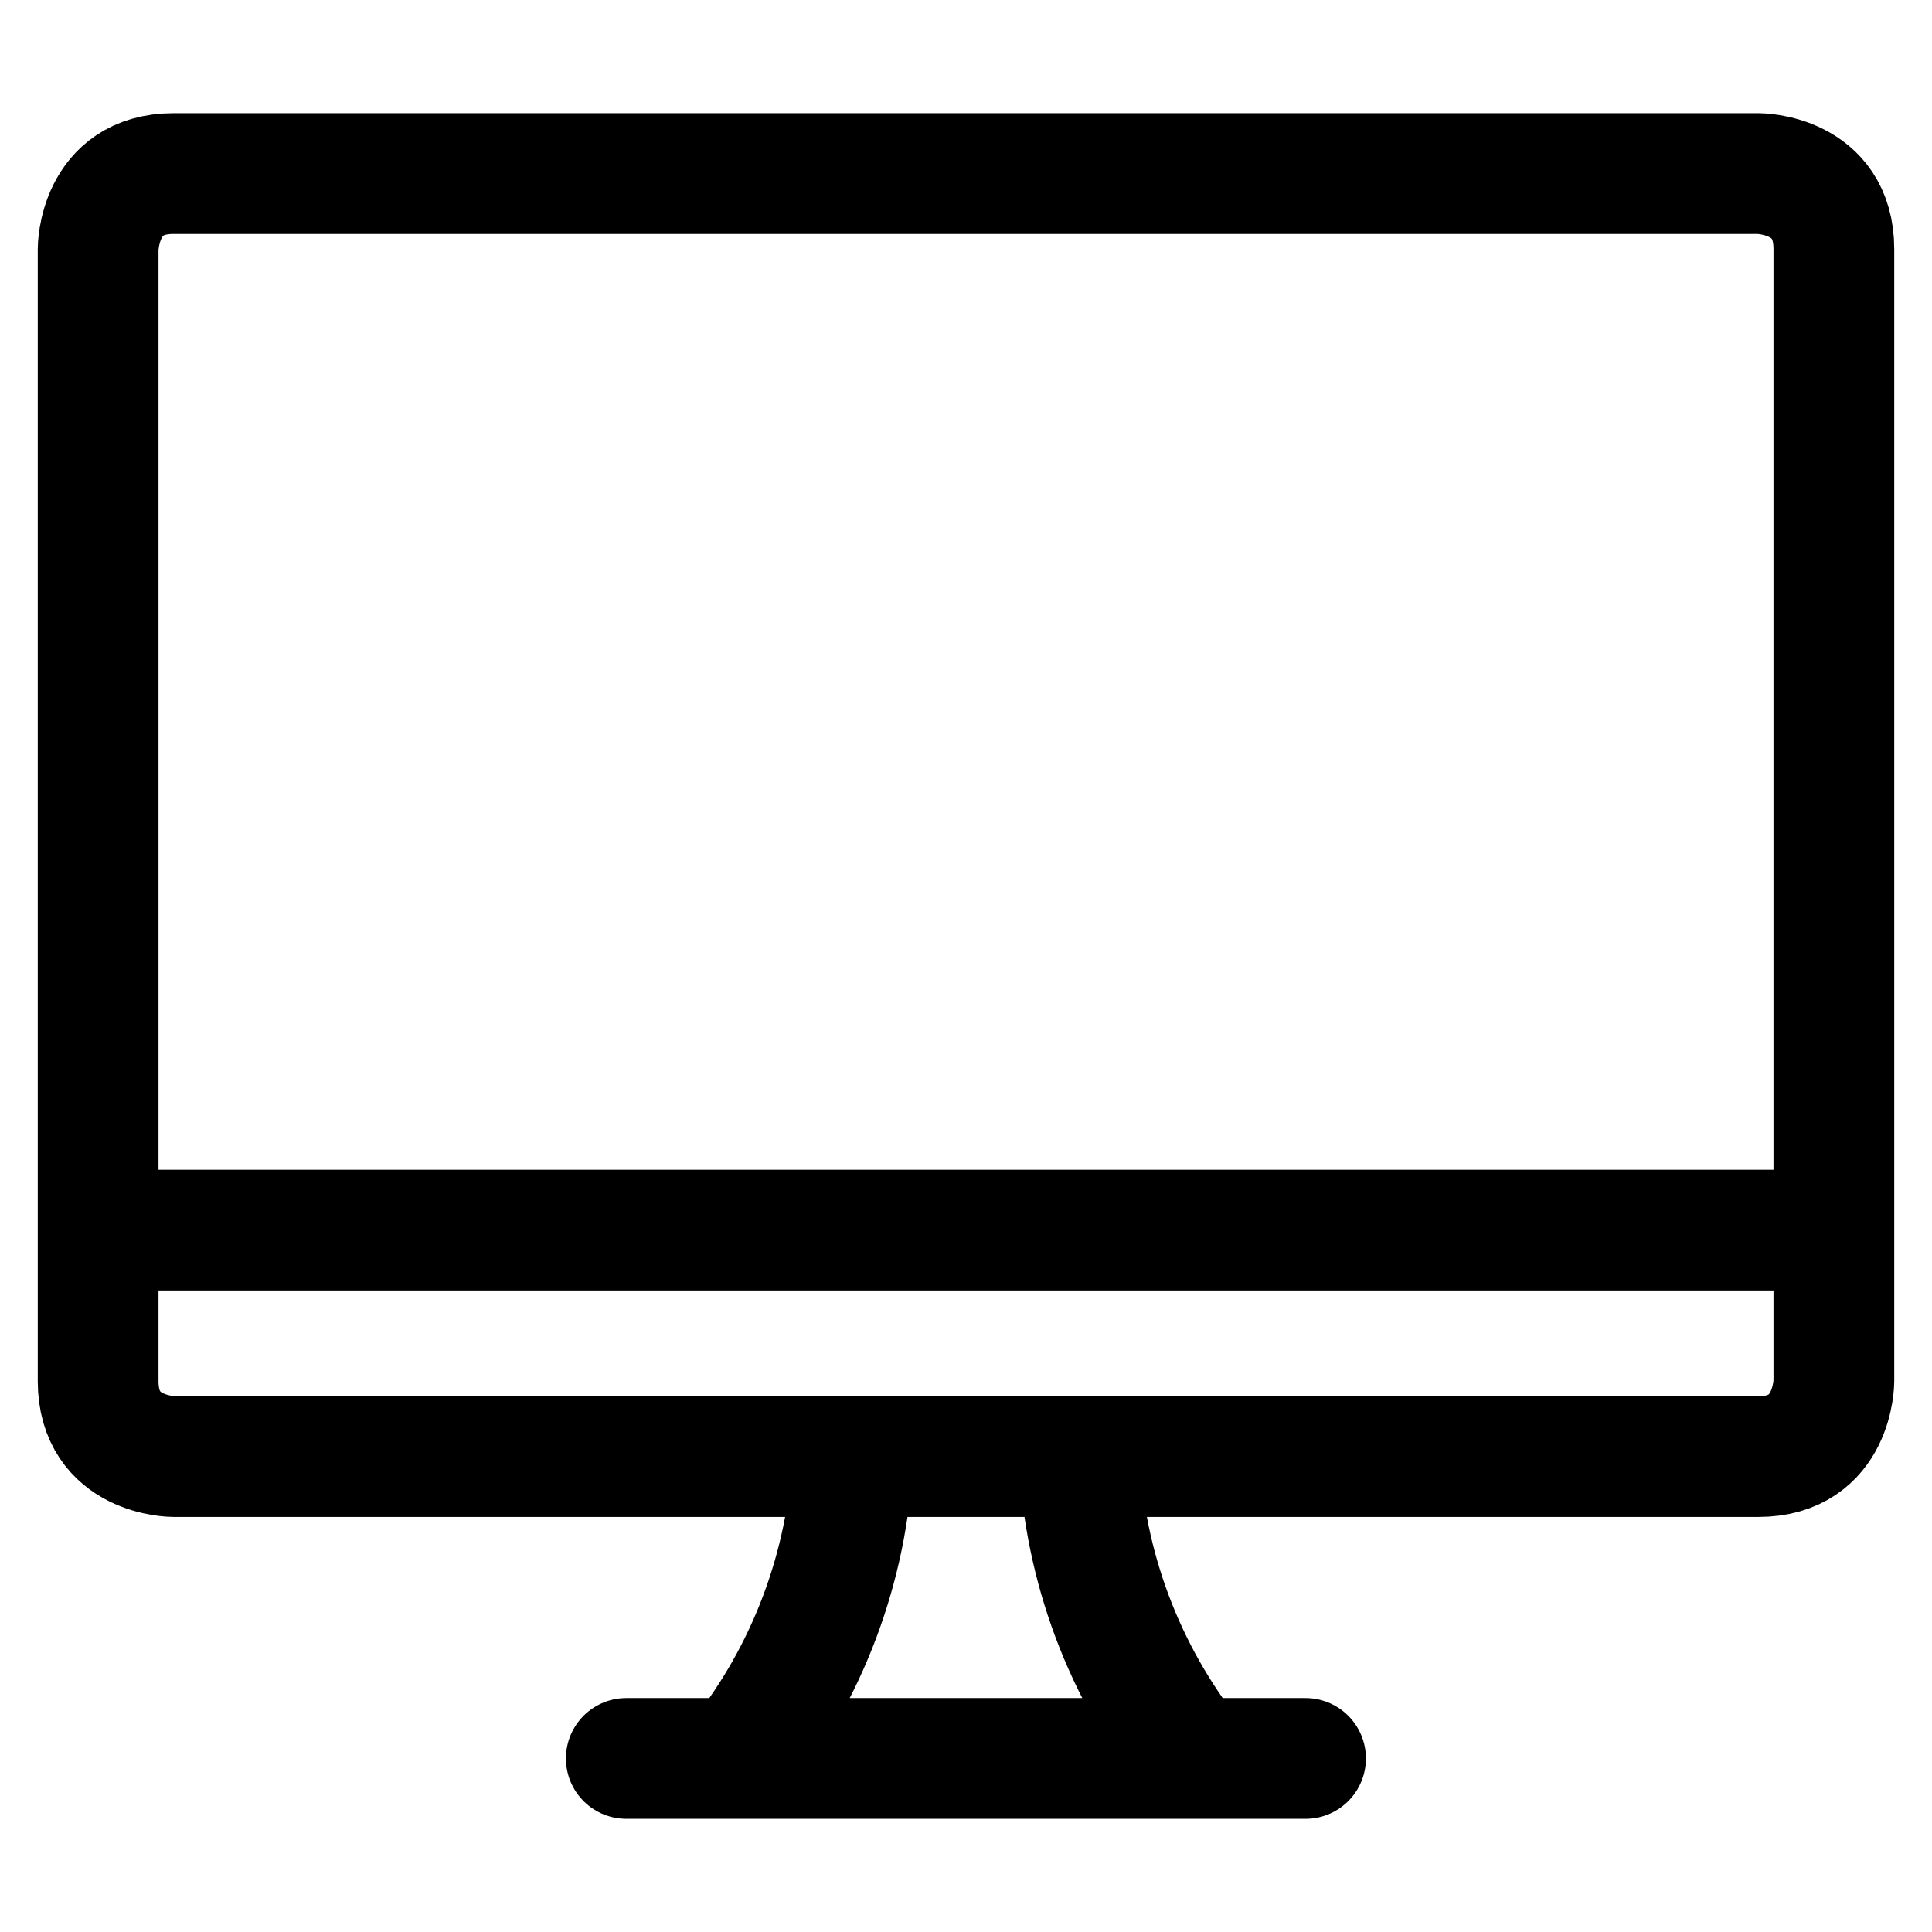 <svg width="24" height="24" viewBox="0 0 24 24" fill="none" xmlns="http://www.w3.org/2000/svg">
<path d="M9.188 21.844C10.037 20.771 10.528 19.46 10.594 18.094M14.812 21.844C13.963 20.771 13.472 19.46 13.406 18.094M7.78 21.844H16.218M1.219 15.281H22.781M2.156 2.156H21.844C21.844 2.156 22.781 2.156 22.781 3.094V17.156C22.781 17.156 22.781 18.094 21.844 18.094H2.156C2.156 18.094 1.219 18.094 1.219 17.156V3.094C1.219 3.094 1.219 2.156 2.156 2.156Z" stroke="currentColor" stroke-width="1.5" stroke-linecap="round" stroke-linejoin="round"/>
</svg>

